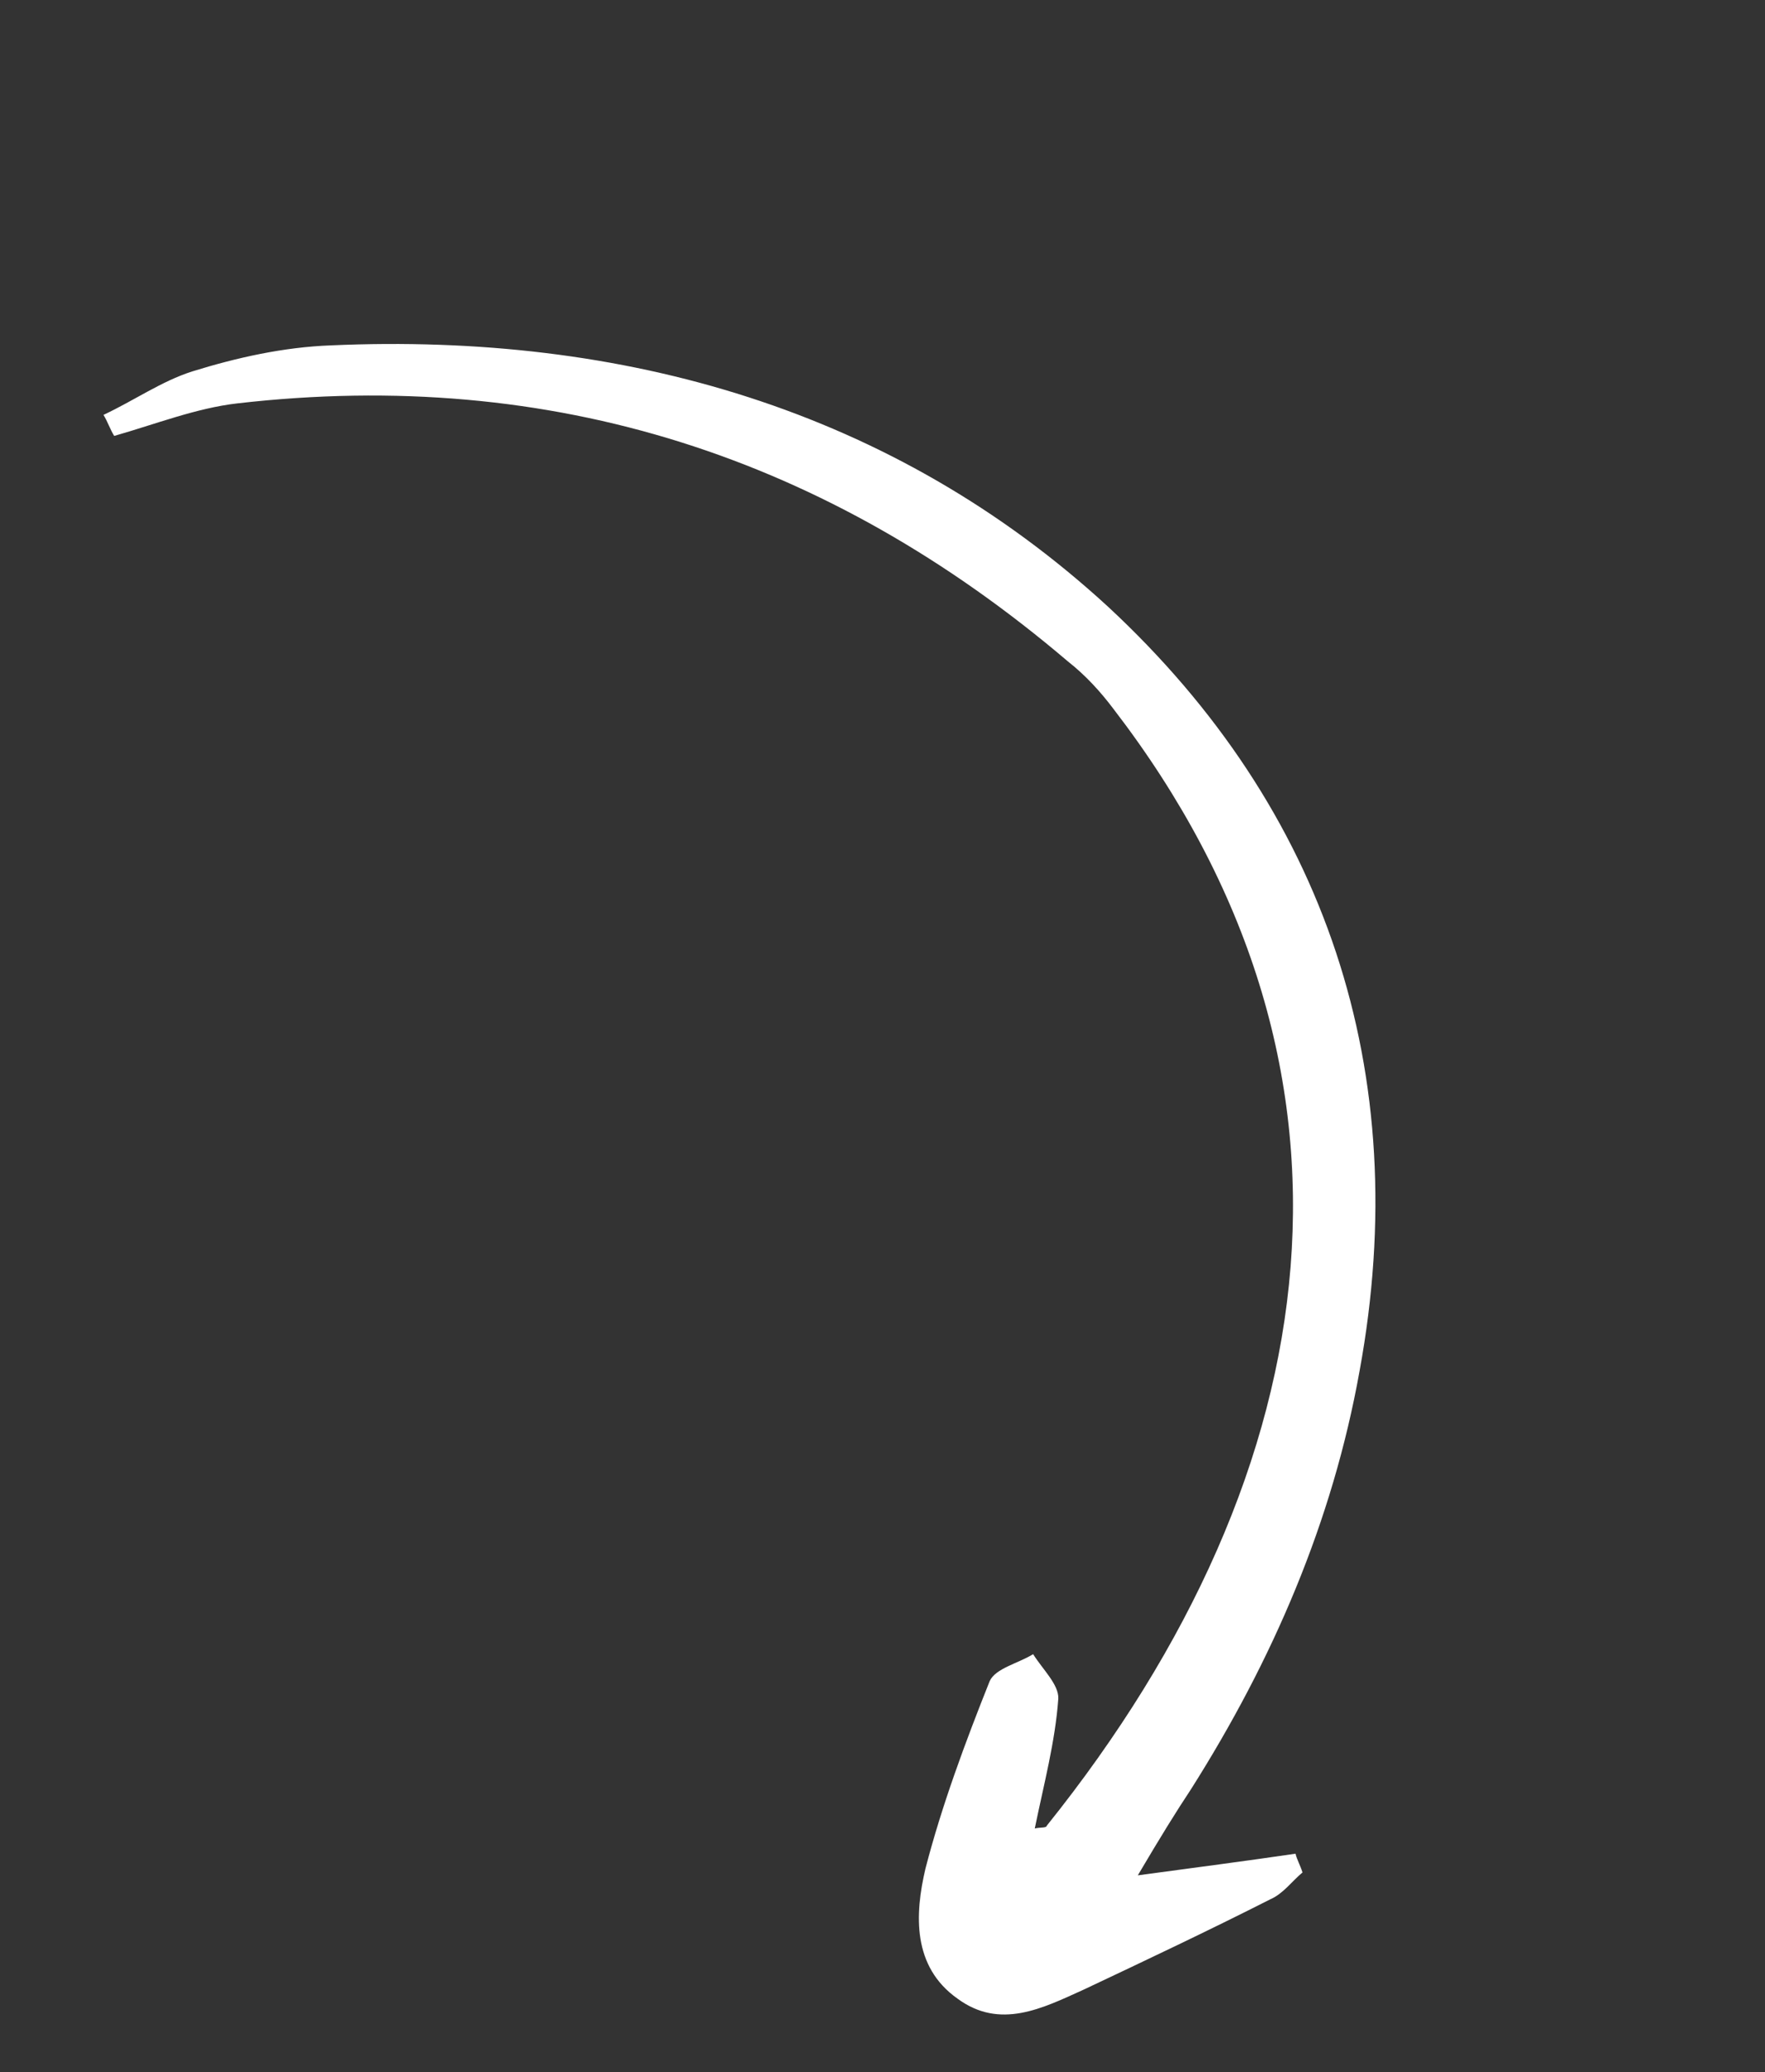 <svg width="190" height="223" viewBox="0 0 190 223" fill="none" xmlns="http://www.w3.org/2000/svg">
<rect x="0" y="0" width="190" height="223" fill="#333333" stroke="none"/>
<g clip-path="url(#clip0_3_238)">
<path d="M11.139 44.649C14.418 43.113 17.365 41.038 20.687 39.973C25.491 38.485 30.517 37.357 35.628 37.168C67.124 35.773 96.174 44.087 119.265 65.279C142.69 87.01 152.275 115.331 146.354 147.551C143.45 163.751 137.01 178.666 128.2 192.567C126.529 195.093 125.037 197.506 122.483 201.82C129.144 200.92 134.213 200.261 139.461 199.491C139.615 200.141 139.948 200.679 140.213 201.508C139.065 202.468 138.14 203.786 136.77 204.387C130.141 207.75 123.401 210.934 116.662 214.117C112.192 216.143 107.653 218.459 103.075 215.089C98.206 211.652 98.459 206.033 99.626 201.089C101.386 194.288 103.908 187.512 106.54 180.915C107.175 179.529 109.598 179.02 111.217 178.017C112.217 179.631 113.979 181.27 113.927 182.792C113.59 187.47 112.38 191.944 111.392 196.777C112.043 196.622 112.625 196.758 112.693 196.467C143.591 157.954 149.365 114.652 119.882 76.317C118.48 74.455 116.897 72.705 114.955 71.178C89.133 49.195 59.485 39.514 25.556 43.41C21.138 43.914 16.737 45.648 12.293 46.913C11.848 46.195 11.583 45.366 11.139 44.649Z" fill="white"/>
</g>
<defs>
<clipPath id="clip0_3_238">
<rect width="202" height="97" fill="white" transform="translate(83.021 0.101) rotate(58.212)"/>
</clipPath>
</defs>
</svg>
